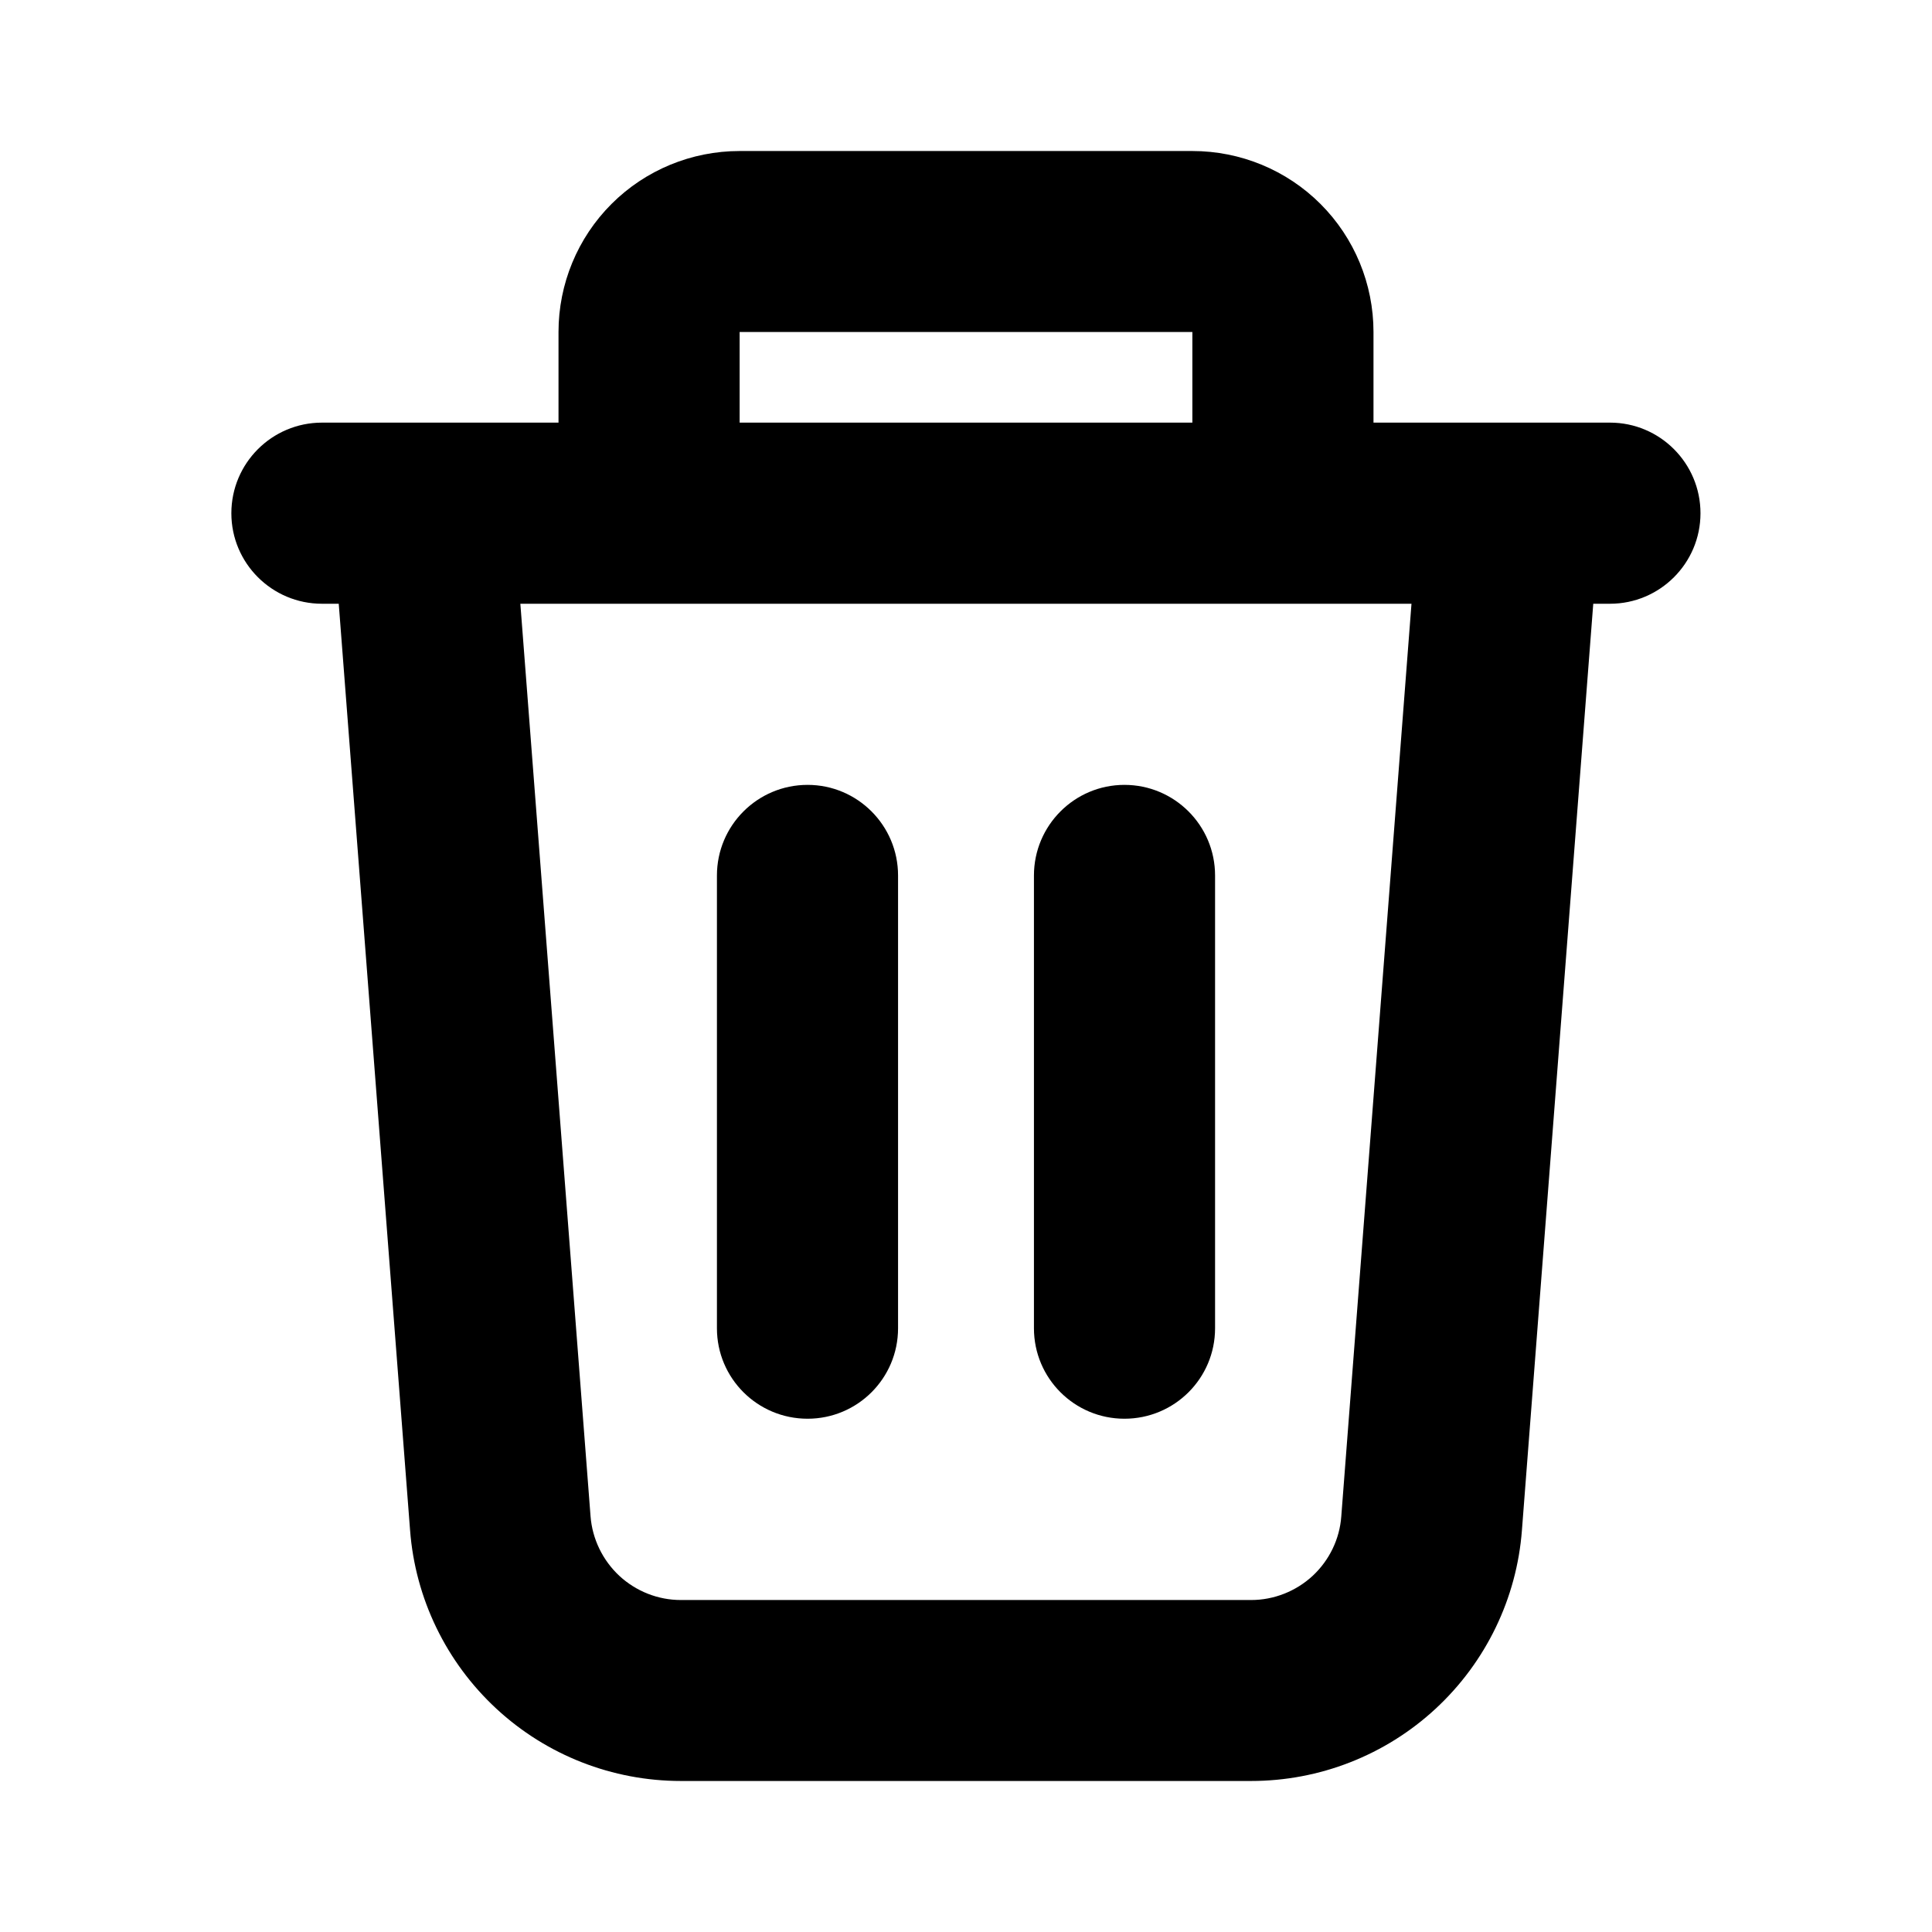 <svg width="12" height="12" viewBox="0 0 12 12" fill="none" xmlns="http://www.w3.org/2000/svg">
    <path fill-rule="evenodd" clip-rule="evenodd"
        d="M4.594 0.938C4.295 0.938 4.009 1.056 3.798 1.267C3.587 1.478 3.469 1.764 3.469 2.062V2.625H2.625H2C1.689 2.625 1.437 2.877 1.437 3.188C1.437 3.498 1.689 3.75 2 3.75H2.104L2.547 9.504C2.579 9.928 2.771 10.324 3.083 10.613C3.395 10.902 3.804 11.062 4.229 11.062H7.771C8.196 11.062 8.605 10.902 8.917 10.613C9.229 10.324 9.421 9.928 9.453 9.504L9.896 3.75H10C10.31 3.75 10.562 3.498 10.562 3.188C10.562 2.877 10.31 2.625 10 2.625H9.375H8.531V2.062C8.531 1.764 8.413 1.478 8.202 1.267C7.991 1.056 7.705 0.938 7.406 0.938H4.594ZM7.406 2.625V2.062H4.594V2.625H7.406ZM4.031 3.75H3.232L3.668 9.418C3.679 9.559 3.743 9.691 3.847 9.788C3.951 9.884 4.087 9.938 4.229 9.938H7.771C7.912 9.938 8.049 9.884 8.153 9.788C8.257 9.691 8.321 9.559 8.331 9.418L8.767 3.75H7.969H4.031ZM6.984 4.875C7.295 4.875 7.547 5.127 7.547 5.438V8.25C7.547 8.561 7.295 8.812 6.984 8.812C6.674 8.812 6.422 8.561 6.422 8.25V5.438C6.422 5.127 6.674 4.875 6.984 4.875ZM5.578 5.438C5.578 5.127 5.326 4.875 5.016 4.875C4.705 4.875 4.453 5.127 4.453 5.438V8.25C4.453 8.561 4.705 8.812 5.016 8.812C5.326 8.812 5.578 8.561 5.578 8.25V5.438Z"
        fill="black" />
</svg>
